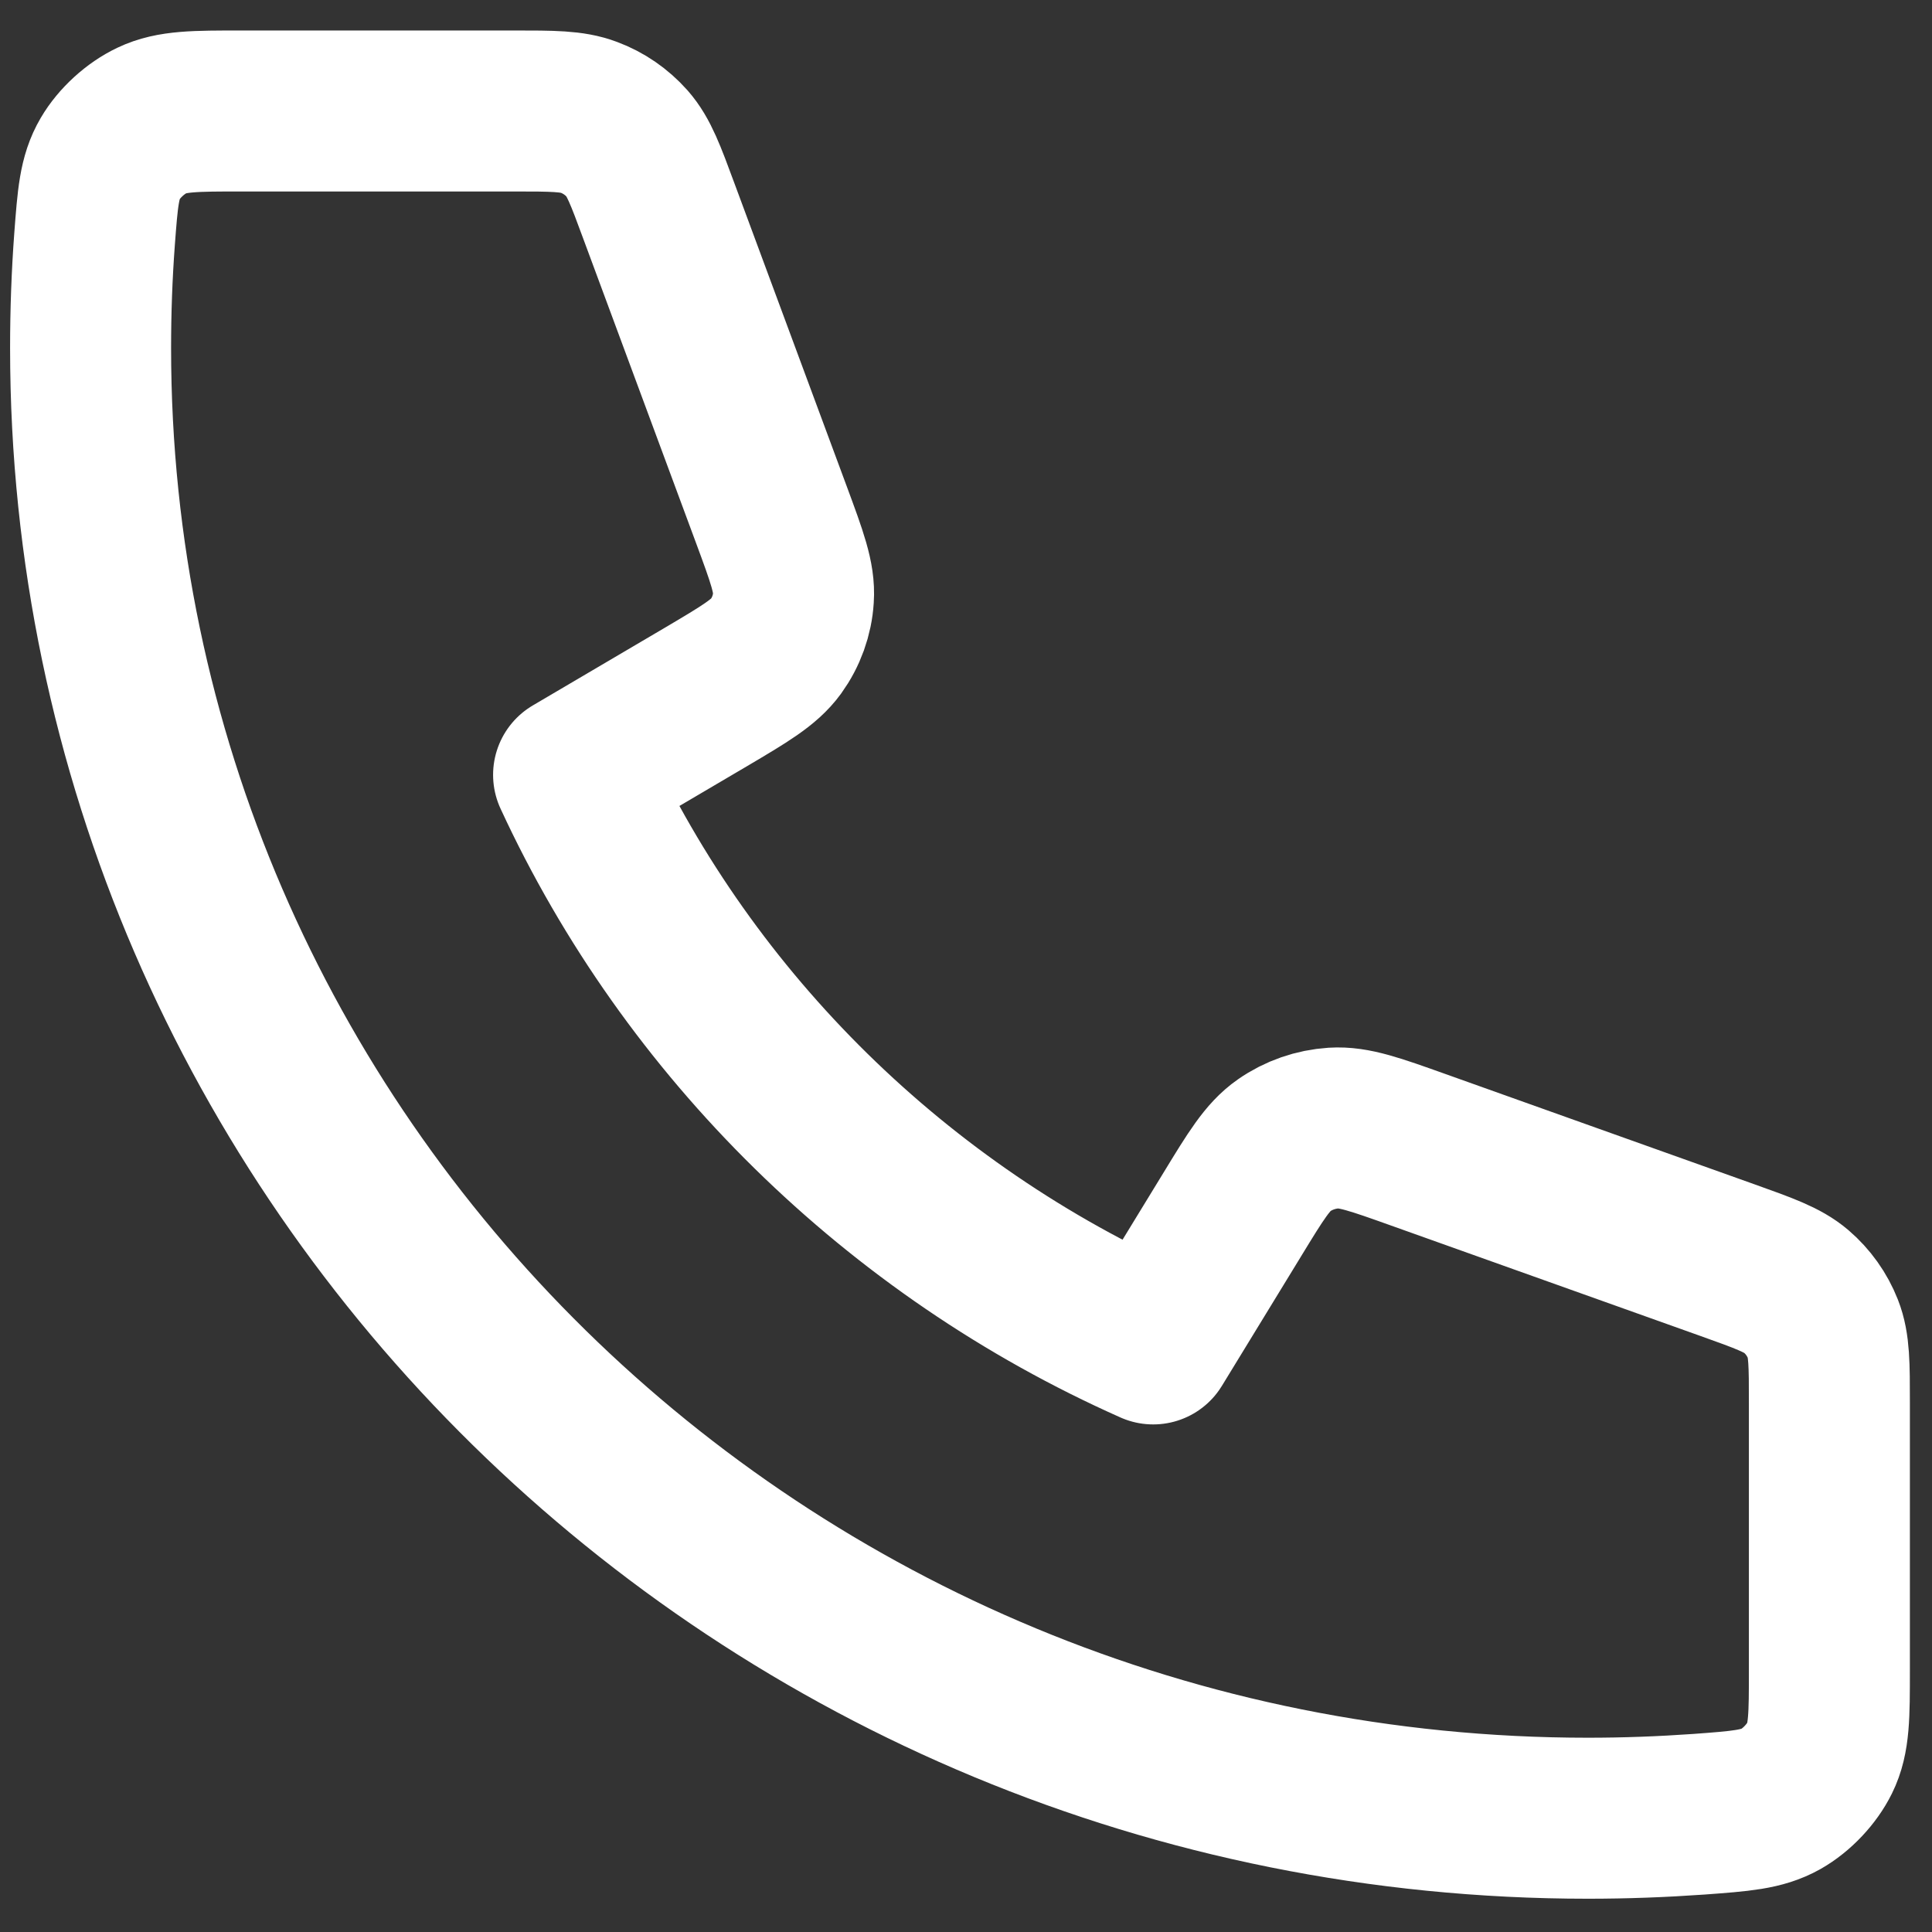 <svg width="18" height="18" viewBox="0 0 18 18" fill="none"
    xmlns="http://www.w3.org/2000/svg">
    <rect x="0" y="0" width="18" height="18" fill="#333333" stroke="none"/>
    <g clip-path="url(#clip0_132_96)">
        <path d="M0.844 3.243C0.844 10.807 7.089 16.94 14.794 16.94C15.141 16.94 15.486 16.927 15.827 16.903C16.219 16.874 16.415 16.86 16.593 16.76C16.741 16.676 16.88 16.528 16.954 16.378C17.044 16.196 17.044 15.984 17.044 15.559V13.07C17.044 12.713 17.044 12.535 16.984 12.382C16.931 12.247 16.845 12.126 16.734 12.031C16.608 11.924 16.437 11.863 16.096 11.741L13.21 10.711C12.812 10.569 12.614 10.498 12.425 10.51C12.259 10.521 12.099 10.576 11.963 10.671C11.809 10.778 11.7 10.956 11.483 11.312L10.744 12.521C8.359 11.461 6.425 9.56 5.344 7.219L6.576 6.494C6.938 6.28 7.119 6.173 7.229 6.022C7.325 5.889 7.382 5.732 7.392 5.569C7.405 5.383 7.332 5.188 7.188 4.798L6.138 1.965C6.014 1.629 5.952 1.462 5.843 1.338C5.746 1.229 5.624 1.144 5.486 1.093C5.33 1.034 5.149 1.034 4.785 1.034H2.25C1.817 1.034 1.601 1.034 1.416 1.122C1.263 1.194 1.112 1.332 1.027 1.477C0.924 1.652 0.91 1.844 0.881 2.228C0.856 2.563 0.844 2.902 0.844 3.243Z" stroke="white" stroke-width="1.5" stroke-linecap="round" stroke-linejoin="round"/>
    </g>
    <defs>
        <clipPath id="clip0_132_96">
            <rect width="18" height="18" fill="white"/>
        </clipPath>
    </defs>
</svg>